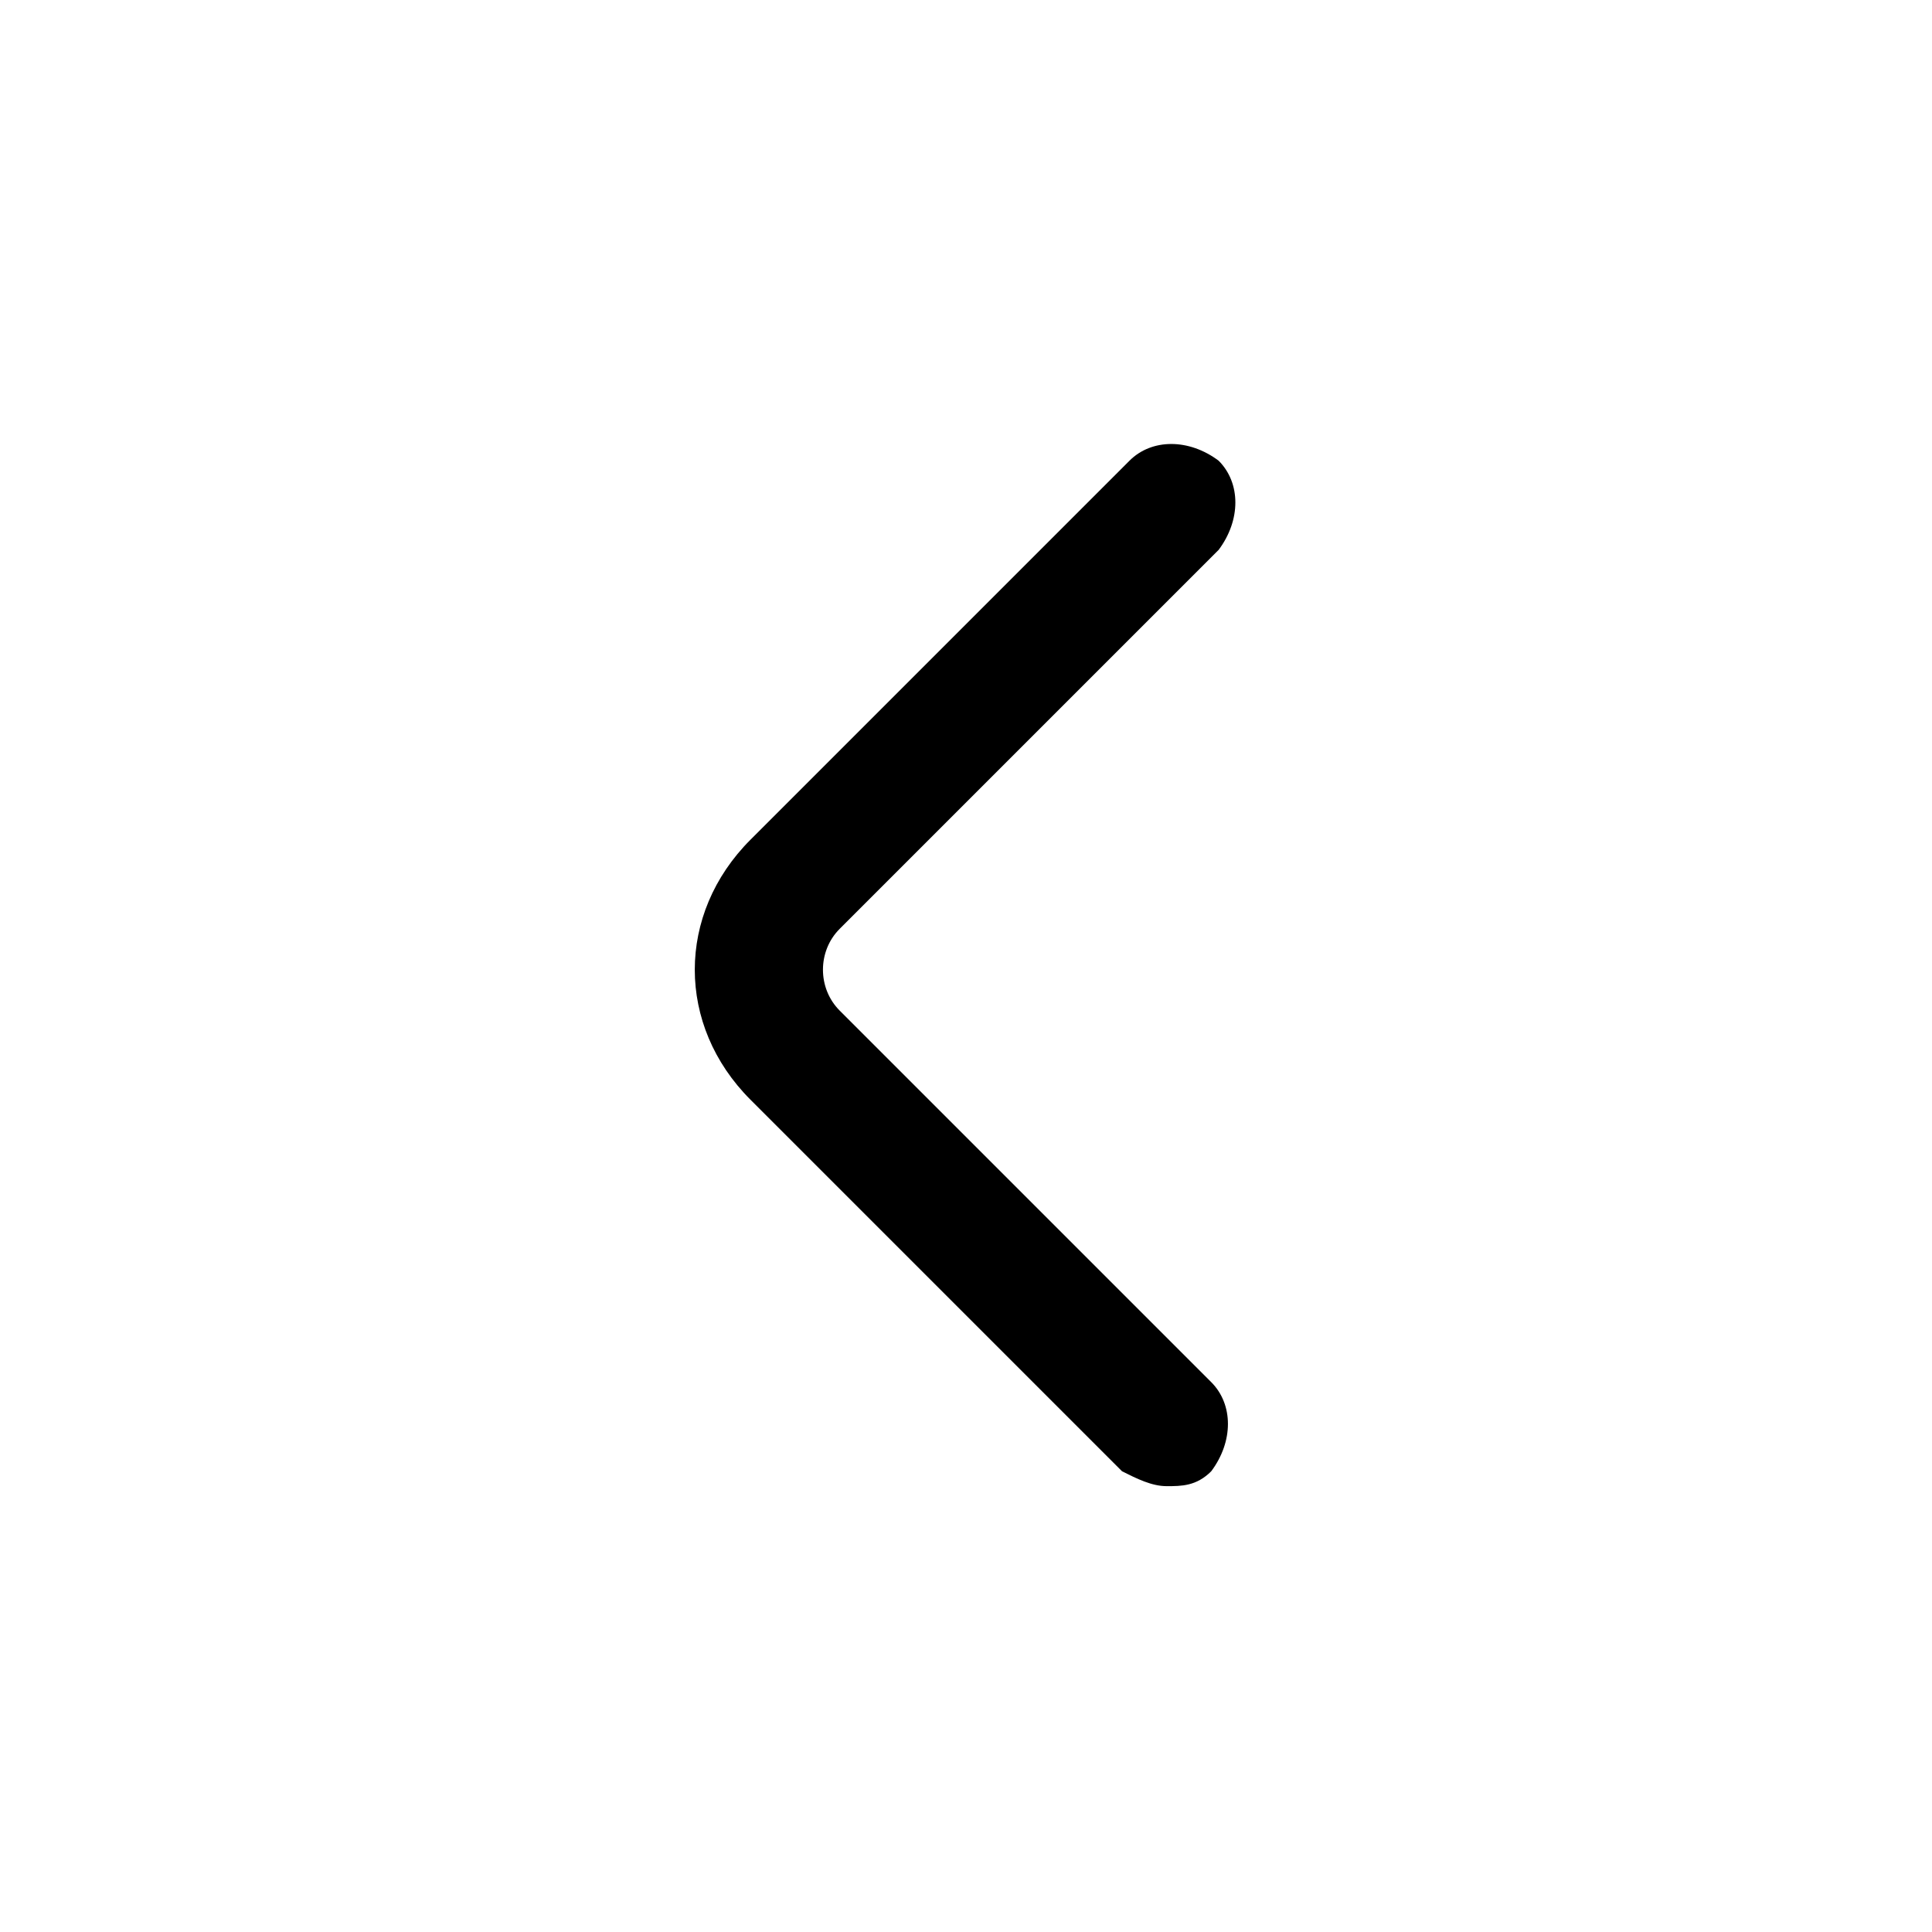 <?xml version="1.0" encoding="utf-8"?>
<!-- Generator: Adobe Illustrator 18.0.0, SVG Export Plug-In . SVG Version: 6.00 Build 0)  -->
<!DOCTYPE svg PUBLIC "-//W3C//DTD SVG 1.1//EN" "http://www.w3.org/Graphics/SVG/1.1/DTD/svg11.dtd">
<svg version="1.1" id="图层_1" xmlns="http://www.w3.org/2000/svg" xmlns:xlink="http://www.w3.org/1999/xlink" x="0px" y="0px"
	 viewBox="0 0 26 26" enable-background="new 0 0 26 26" xml:space="preserve">
<path d="M15.7,20c-0.2,0-0.4-0.1-0.6-0.2l-5-5c-1-1-1-2.5,0-3.5l5.1-5.1c0.3-0.3,0.8-0.3,1.2,0c0.3,0.3,0.3,0.8,0,1.2l-5.1,5.1
	c-0.3,0.3-0.3,0.8,0,1.1l5,5c0.3,0.3,0.3,0.8,0,1.2C16.1,20,15.9,20,15.7,20z"/>
</svg>
